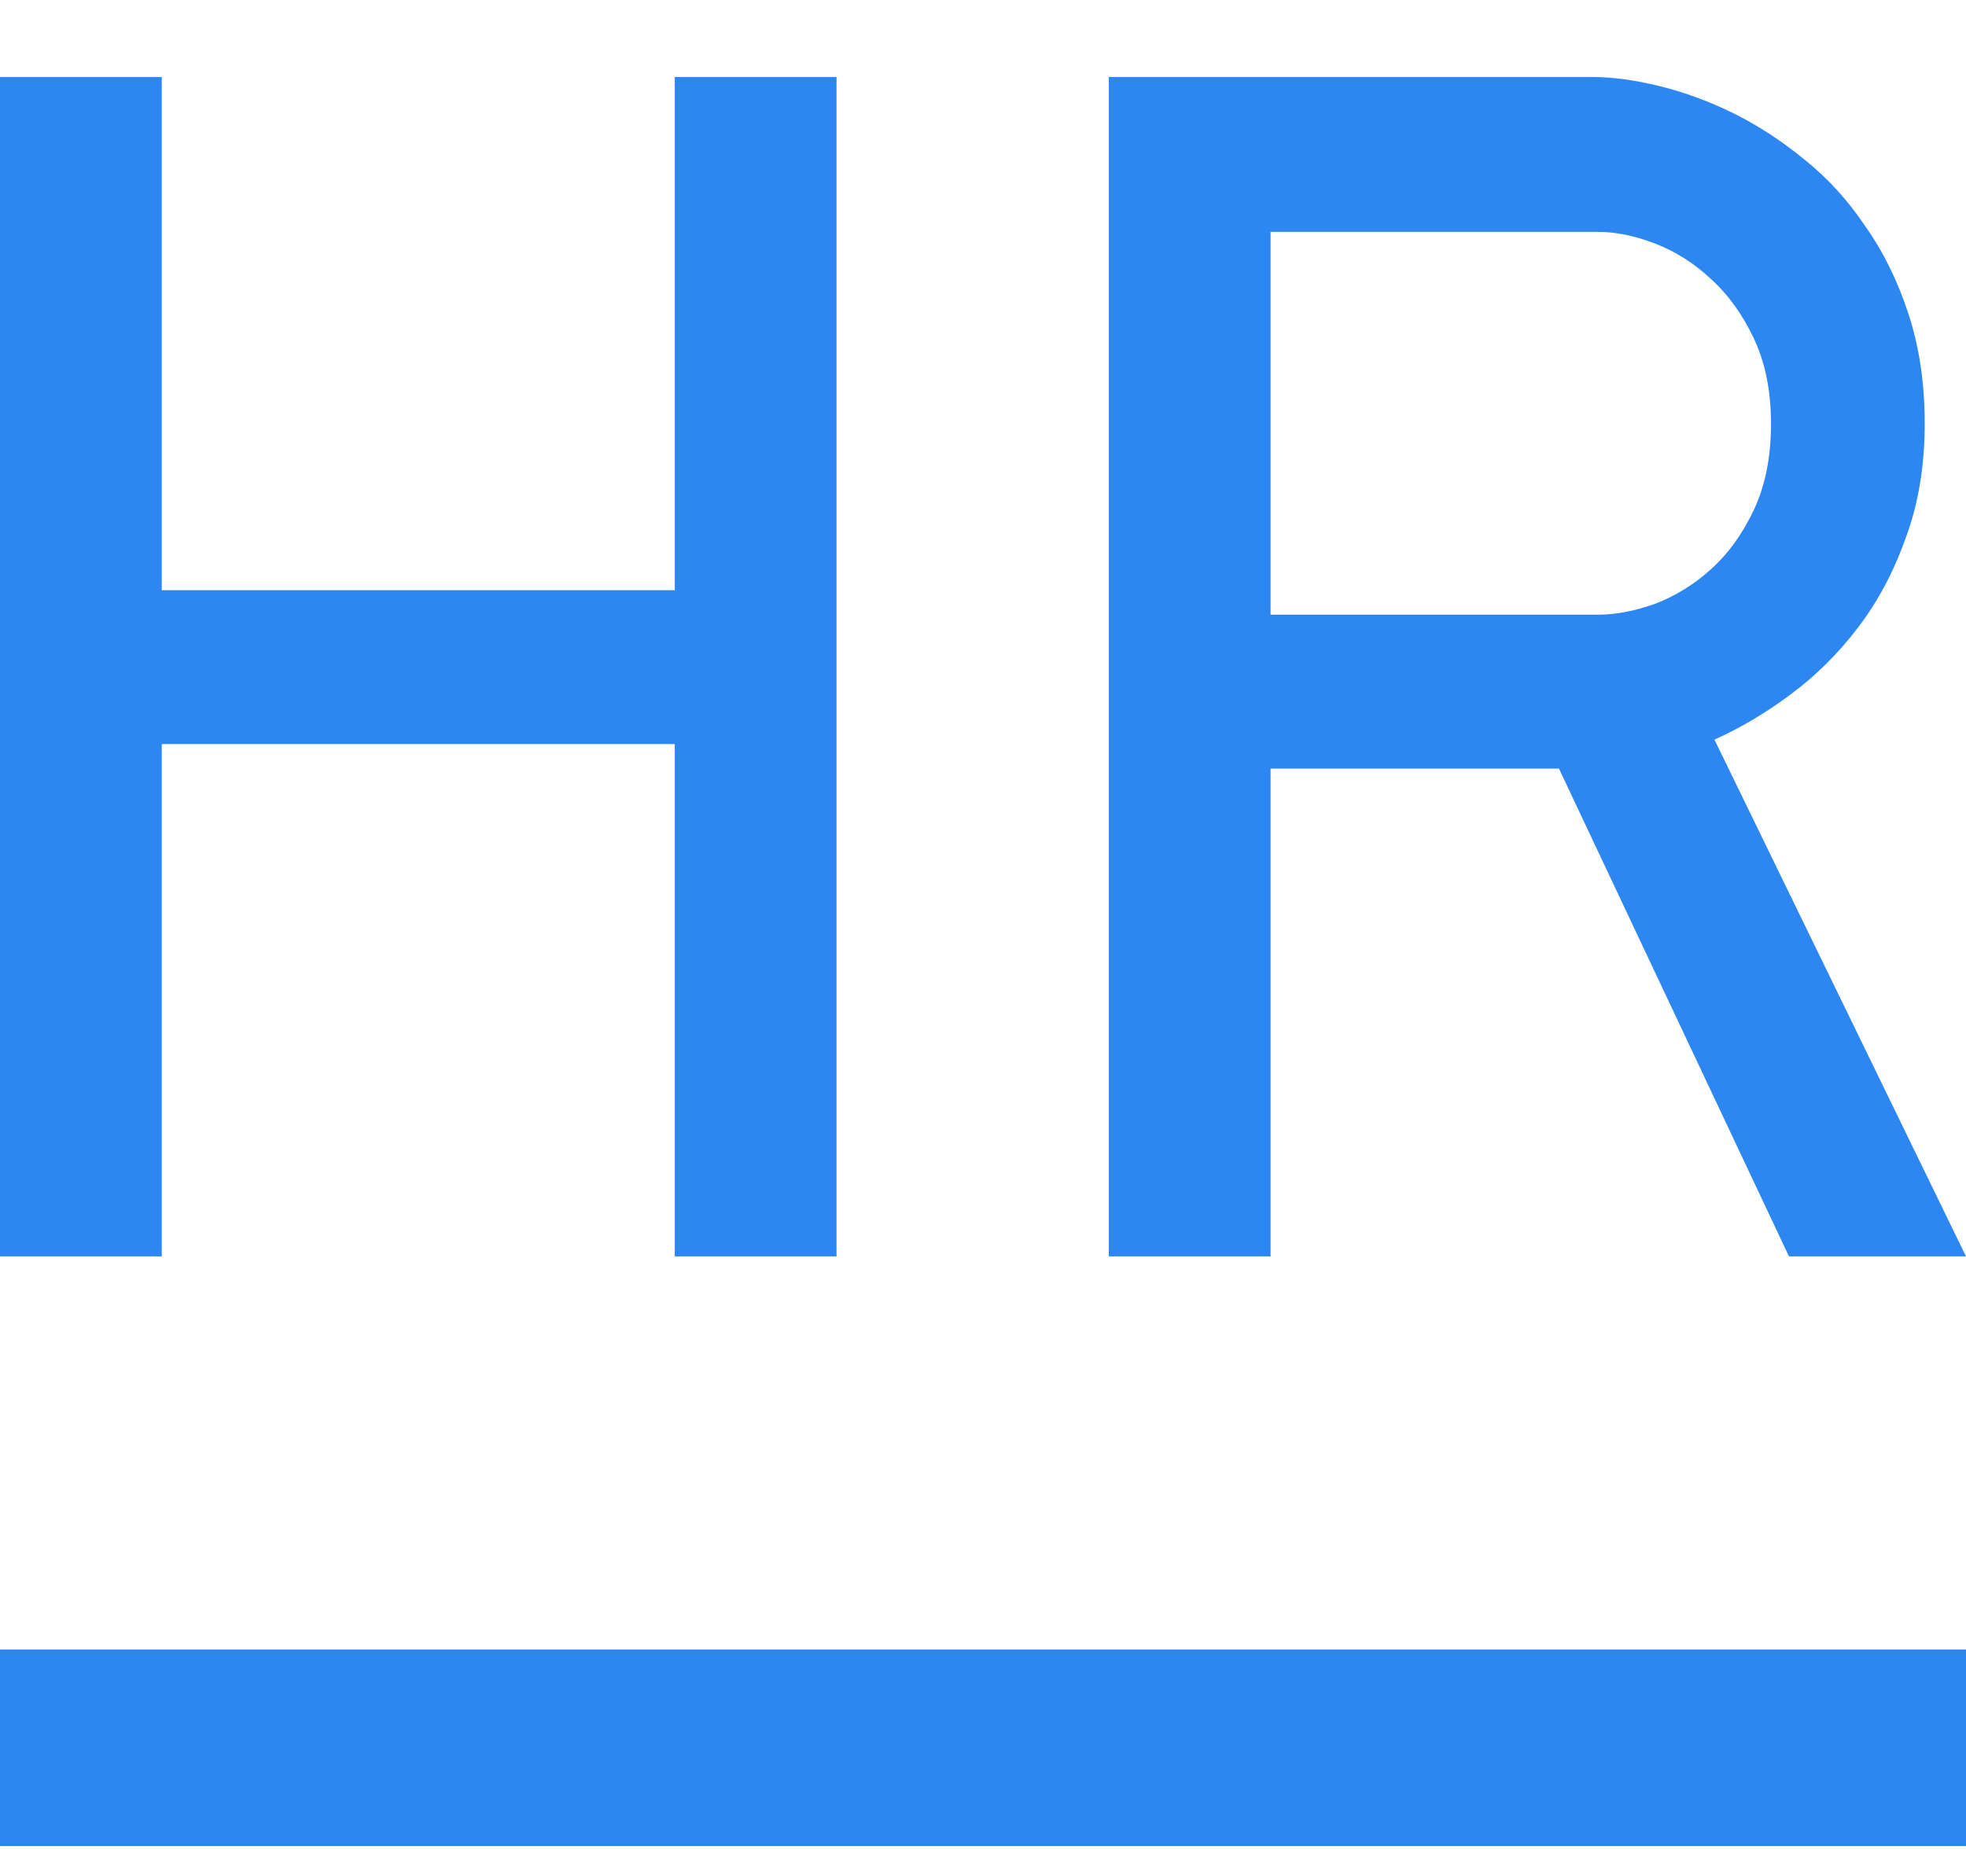 <svg width="22" height="21" viewBox="0 0 22 21" fill="none" xmlns="http://www.w3.org/2000/svg">
<path fill-rule="evenodd" clip-rule="evenodd" d="M7.551 14.062H9.361V0.862H7.551V6.606H1.81V0.862H0V14.062H1.81V8.328H7.551V14.062ZM20.019 14.062H22L19.185 8.278C19.473 8.149 19.758 7.981 20.039 7.771C20.321 7.562 20.572 7.312 20.793 7.022C21.015 6.731 21.192 6.397 21.326 6.019C21.467 5.64 21.538 5.215 21.538 4.742C21.538 4.29 21.477 3.881 21.357 3.516C21.236 3.145 21.075 2.817 20.874 2.534C20.68 2.243 20.452 1.993 20.19 1.784C19.935 1.575 19.671 1.403 19.396 1.267C19.121 1.132 18.846 1.031 18.571 0.964C18.297 0.896 18.045 0.862 17.817 0.862H12.408V14.062H14.218V8.602H17.445L20.019 14.062ZM18.521 6.758C18.293 6.839 18.079 6.88 17.878 6.88H14.218V2.595H17.878C18.079 2.595 18.293 2.638 18.521 2.726C18.749 2.814 18.957 2.946 19.144 3.121C19.339 3.297 19.5 3.52 19.627 3.79C19.754 4.06 19.818 4.378 19.818 4.742C19.818 5.114 19.754 5.434 19.627 5.705C19.5 5.975 19.339 6.198 19.144 6.373C18.957 6.542 18.749 6.67 18.521 6.758ZM22 18.462H0V20.662H22V18.462Z" fill="#2C87F2"/>
</svg>
